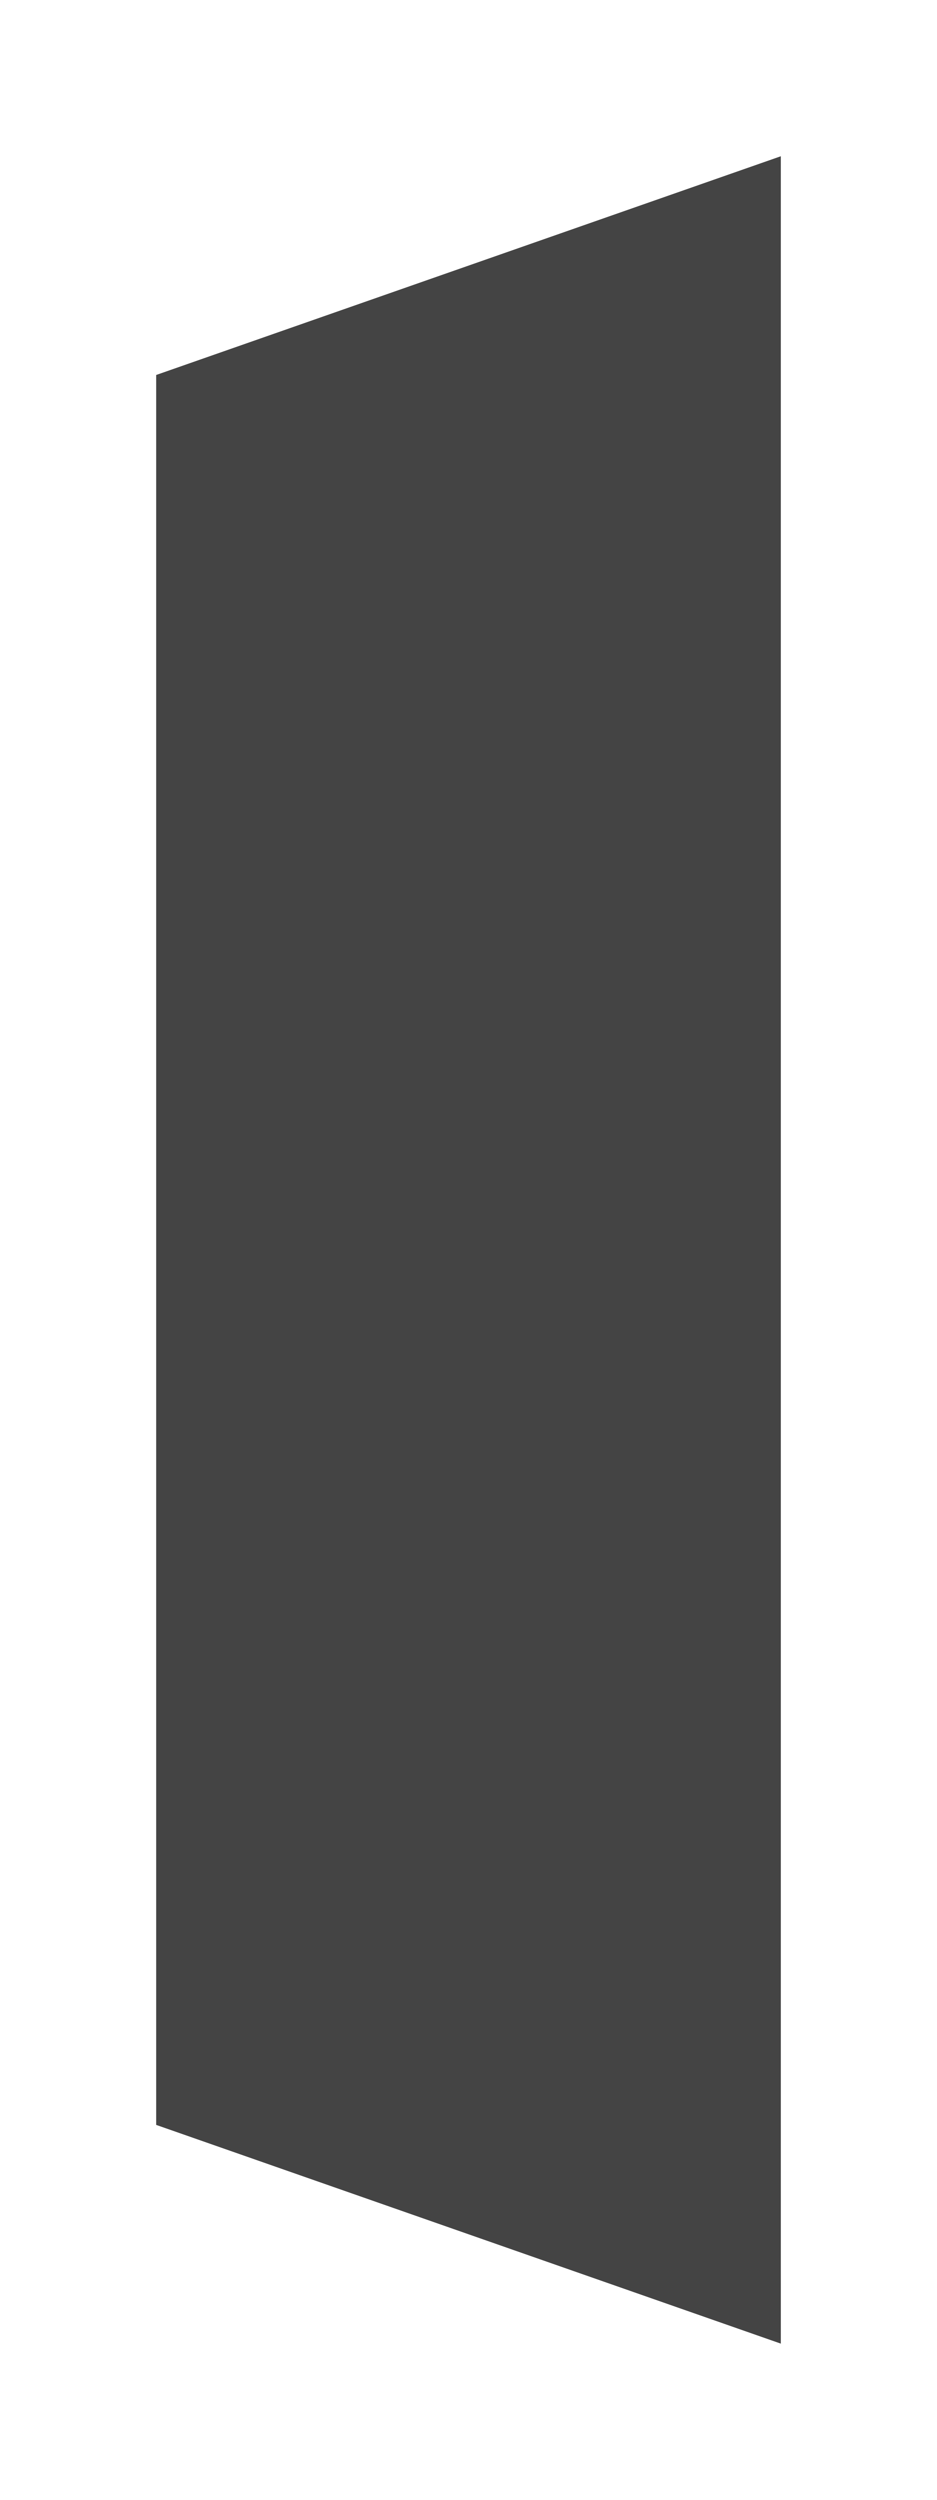 <svg width="24" height="64" viewBox="0 0 24 64" fill="none" xmlns="http://www.w3.org/2000/svg">
    <g filter="url(#filter0_d)">
        <path d="M6 9.6L22 4V60L6 54.4V9.6Z" fill="#444444" />
    </g>
    <defs>
        <filter id="filter0_d" x="0" y="0" width="24" height="64" filterUnits="userSpaceOnUse" color-interpolation-filters="sRGB">
            <feFlood flood-opacity="0" result="BackgroundImageFix" />
            <feColorMatrix in="SourceAlpha" type="matrix" values="0 0 0 0 0 0 0 0 0 0 0 0 0 0 0 0 0 0 127 0" />
            <feOffset dx="-2" />
            <feGaussianBlur stdDeviation="2" />
            <feColorMatrix type="matrix" values="0 0 0 0 0 0 0 0 0 0 0 0 0 0 0 0 0 0 0.1 0" />
            <feBlend mode="normal" in2="BackgroundImageFix" result="effect1_dropShadow" />
            <feBlend mode="normal" in="SourceGraphic" in2="effect1_dropShadow" result="shape" />
        </filter>
    </defs>
</svg>